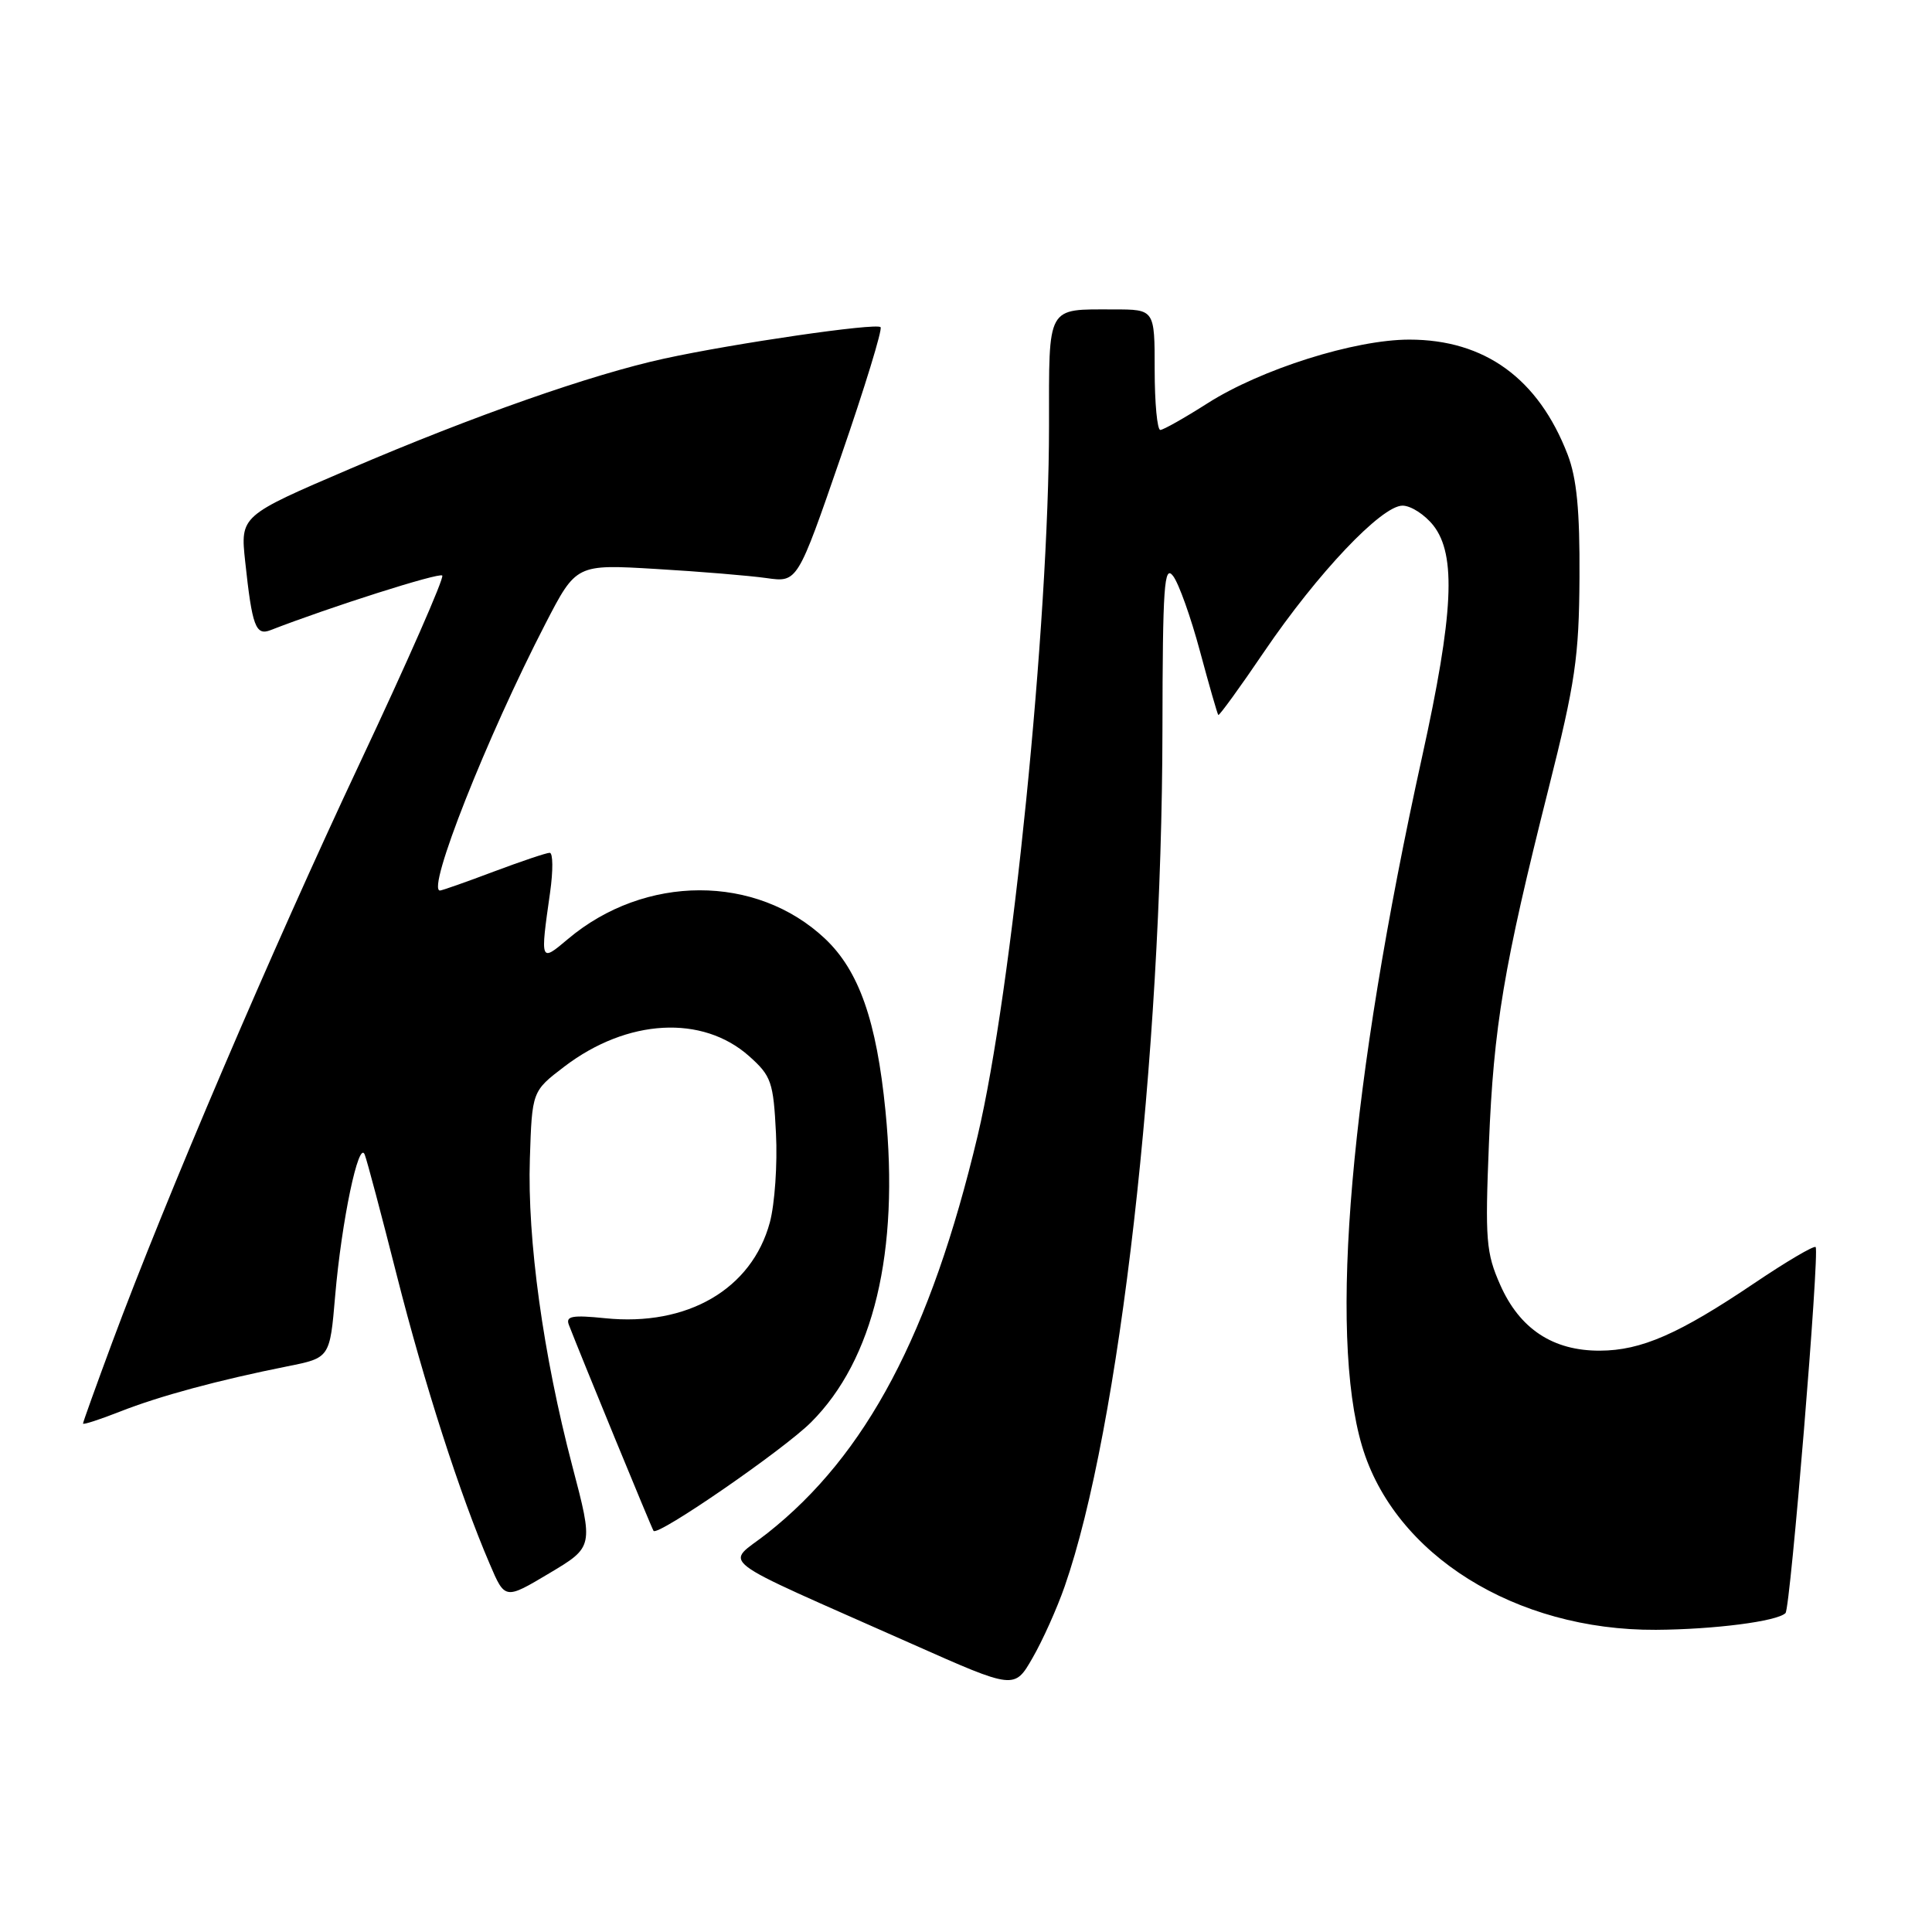 <?xml version="1.0" encoding="UTF-8" standalone="no"?>
<!DOCTYPE svg PUBLIC "-//W3C//DTD SVG 1.1//EN" "http://www.w3.org/Graphics/SVG/1.1/DTD/svg11.dtd" >
<svg xmlns="http://www.w3.org/2000/svg" xmlns:xlink="http://www.w3.org/1999/xlink" version="1.1" viewBox="0 0 256 256">
 <g >
 <path fill="currentColor"
d=" M 141.07 210.22 C 148.34 189.39 153.97 140.06 154.03 96.67 C 154.06 77.63 154.26 74.76 155.44 76.32 C 156.20 77.31 157.80 81.81 159.01 86.32 C 160.22 90.82 161.31 94.61 161.43 94.74 C 161.55 94.87 164.30 91.09 167.53 86.32 C 174.58 75.95 183.06 67.00 185.84 67.00 C 186.95 67.00 188.79 68.19 189.93 69.63 C 192.99 73.53 192.61 81.34 188.43 100.30 C 178.90 143.57 176.02 176.62 180.48 191.62 C 184.76 206.02 200.81 216.06 219.42 215.96 C 227.13 215.91 235.50 214.84 236.59 213.74 C 237.24 213.09 241.13 165.80 240.58 165.24 C 240.35 165.02 236.71 167.16 232.50 170.00 C 222.46 176.77 217.48 178.95 212.00 178.97 C 205.78 179.00 201.37 176.09 198.79 170.26 C 196.91 166.01 196.77 164.30 197.29 151.54 C 197.92 135.99 199.24 128.11 205.19 104.50 C 208.74 90.41 209.23 87.07 209.29 76.50 C 209.34 67.64 208.93 63.38 207.72 60.23 C 203.84 50.16 196.74 45.00 186.74 45.00 C 179.50 45.00 167.09 48.92 160.00 53.44 C 156.97 55.37 154.16 56.96 153.75 56.97 C 153.34 56.99 153.00 53.40 153.00 49.00 C 153.00 41.00 153.00 41.00 147.58 41.00 C 138.61 41.00 139.00 40.30 139.00 56.46 C 139.00 82.49 134.07 131.45 129.54 150.51 C 123.30 176.72 114.80 192.79 101.69 203.15 C 96.11 207.56 93.84 205.83 120.96 217.88 C 134.42 223.86 134.42 223.86 136.82 219.68 C 138.15 217.38 140.06 213.12 141.07 210.22 Z  M 75.83 194.24 C 71.97 179.54 69.86 164.23 70.21 153.54 C 70.50 144.59 70.50 144.59 74.79 141.32 C 83.12 134.98 93.09 134.43 99.29 139.97 C 102.20 142.57 102.48 143.37 102.82 150.17 C 103.03 154.24 102.66 159.54 102.01 161.97 C 99.62 170.82 91.08 175.79 80.17 174.67 C 75.85 174.23 74.94 174.39 75.37 175.53 C 76.92 179.55 86.37 202.55 86.60 202.85 C 87.17 203.59 103.84 192.09 107.47 188.46 C 115.77 180.17 119.18 165.90 117.33 147.21 C 116.15 135.25 113.81 128.61 109.31 124.37 C 100.21 115.81 85.44 115.84 75.25 124.43 C 71.58 127.53 71.57 127.52 72.89 118.25 C 73.30 115.36 73.28 113.00 72.84 113.00 C 72.40 113.00 69.06 114.13 65.40 115.50 C 61.75 116.88 58.55 118.00 58.30 118.00 C 56.47 118.00 64.48 97.73 72.28 82.63 C 76.35 74.76 76.35 74.76 86.92 75.39 C 92.74 75.73 99.34 76.28 101.58 76.60 C 105.67 77.18 105.67 77.18 111.42 60.51 C 114.59 51.34 116.95 43.62 116.68 43.35 C 116.09 42.76 97.30 45.49 88.00 47.52 C 78.41 49.61 62.78 55.09 46.36 62.13 C 31.84 68.35 31.84 68.35 32.49 74.42 C 33.41 83.00 33.88 84.26 35.84 83.50 C 43.74 80.43 58.17 75.84 58.60 76.26 C 58.89 76.55 53.97 87.75 47.66 101.15 C 36.06 125.79 21.92 158.88 14.86 177.89 C 12.74 183.61 11.00 188.44 11.00 188.63 C 11.00 188.82 13.21 188.10 15.91 187.04 C 21.11 184.99 28.90 182.88 38.11 181.04 C 43.71 179.92 43.71 179.92 44.41 171.71 C 45.26 161.80 47.54 150.92 48.33 153.00 C 48.65 153.82 50.56 161.03 52.58 169.00 C 56.22 183.35 60.95 198.07 64.89 207.23 C 66.91 211.97 66.91 211.97 72.78 208.47 C 78.65 204.97 78.65 204.97 75.83 194.24 Z "/>
</g>
</svg>